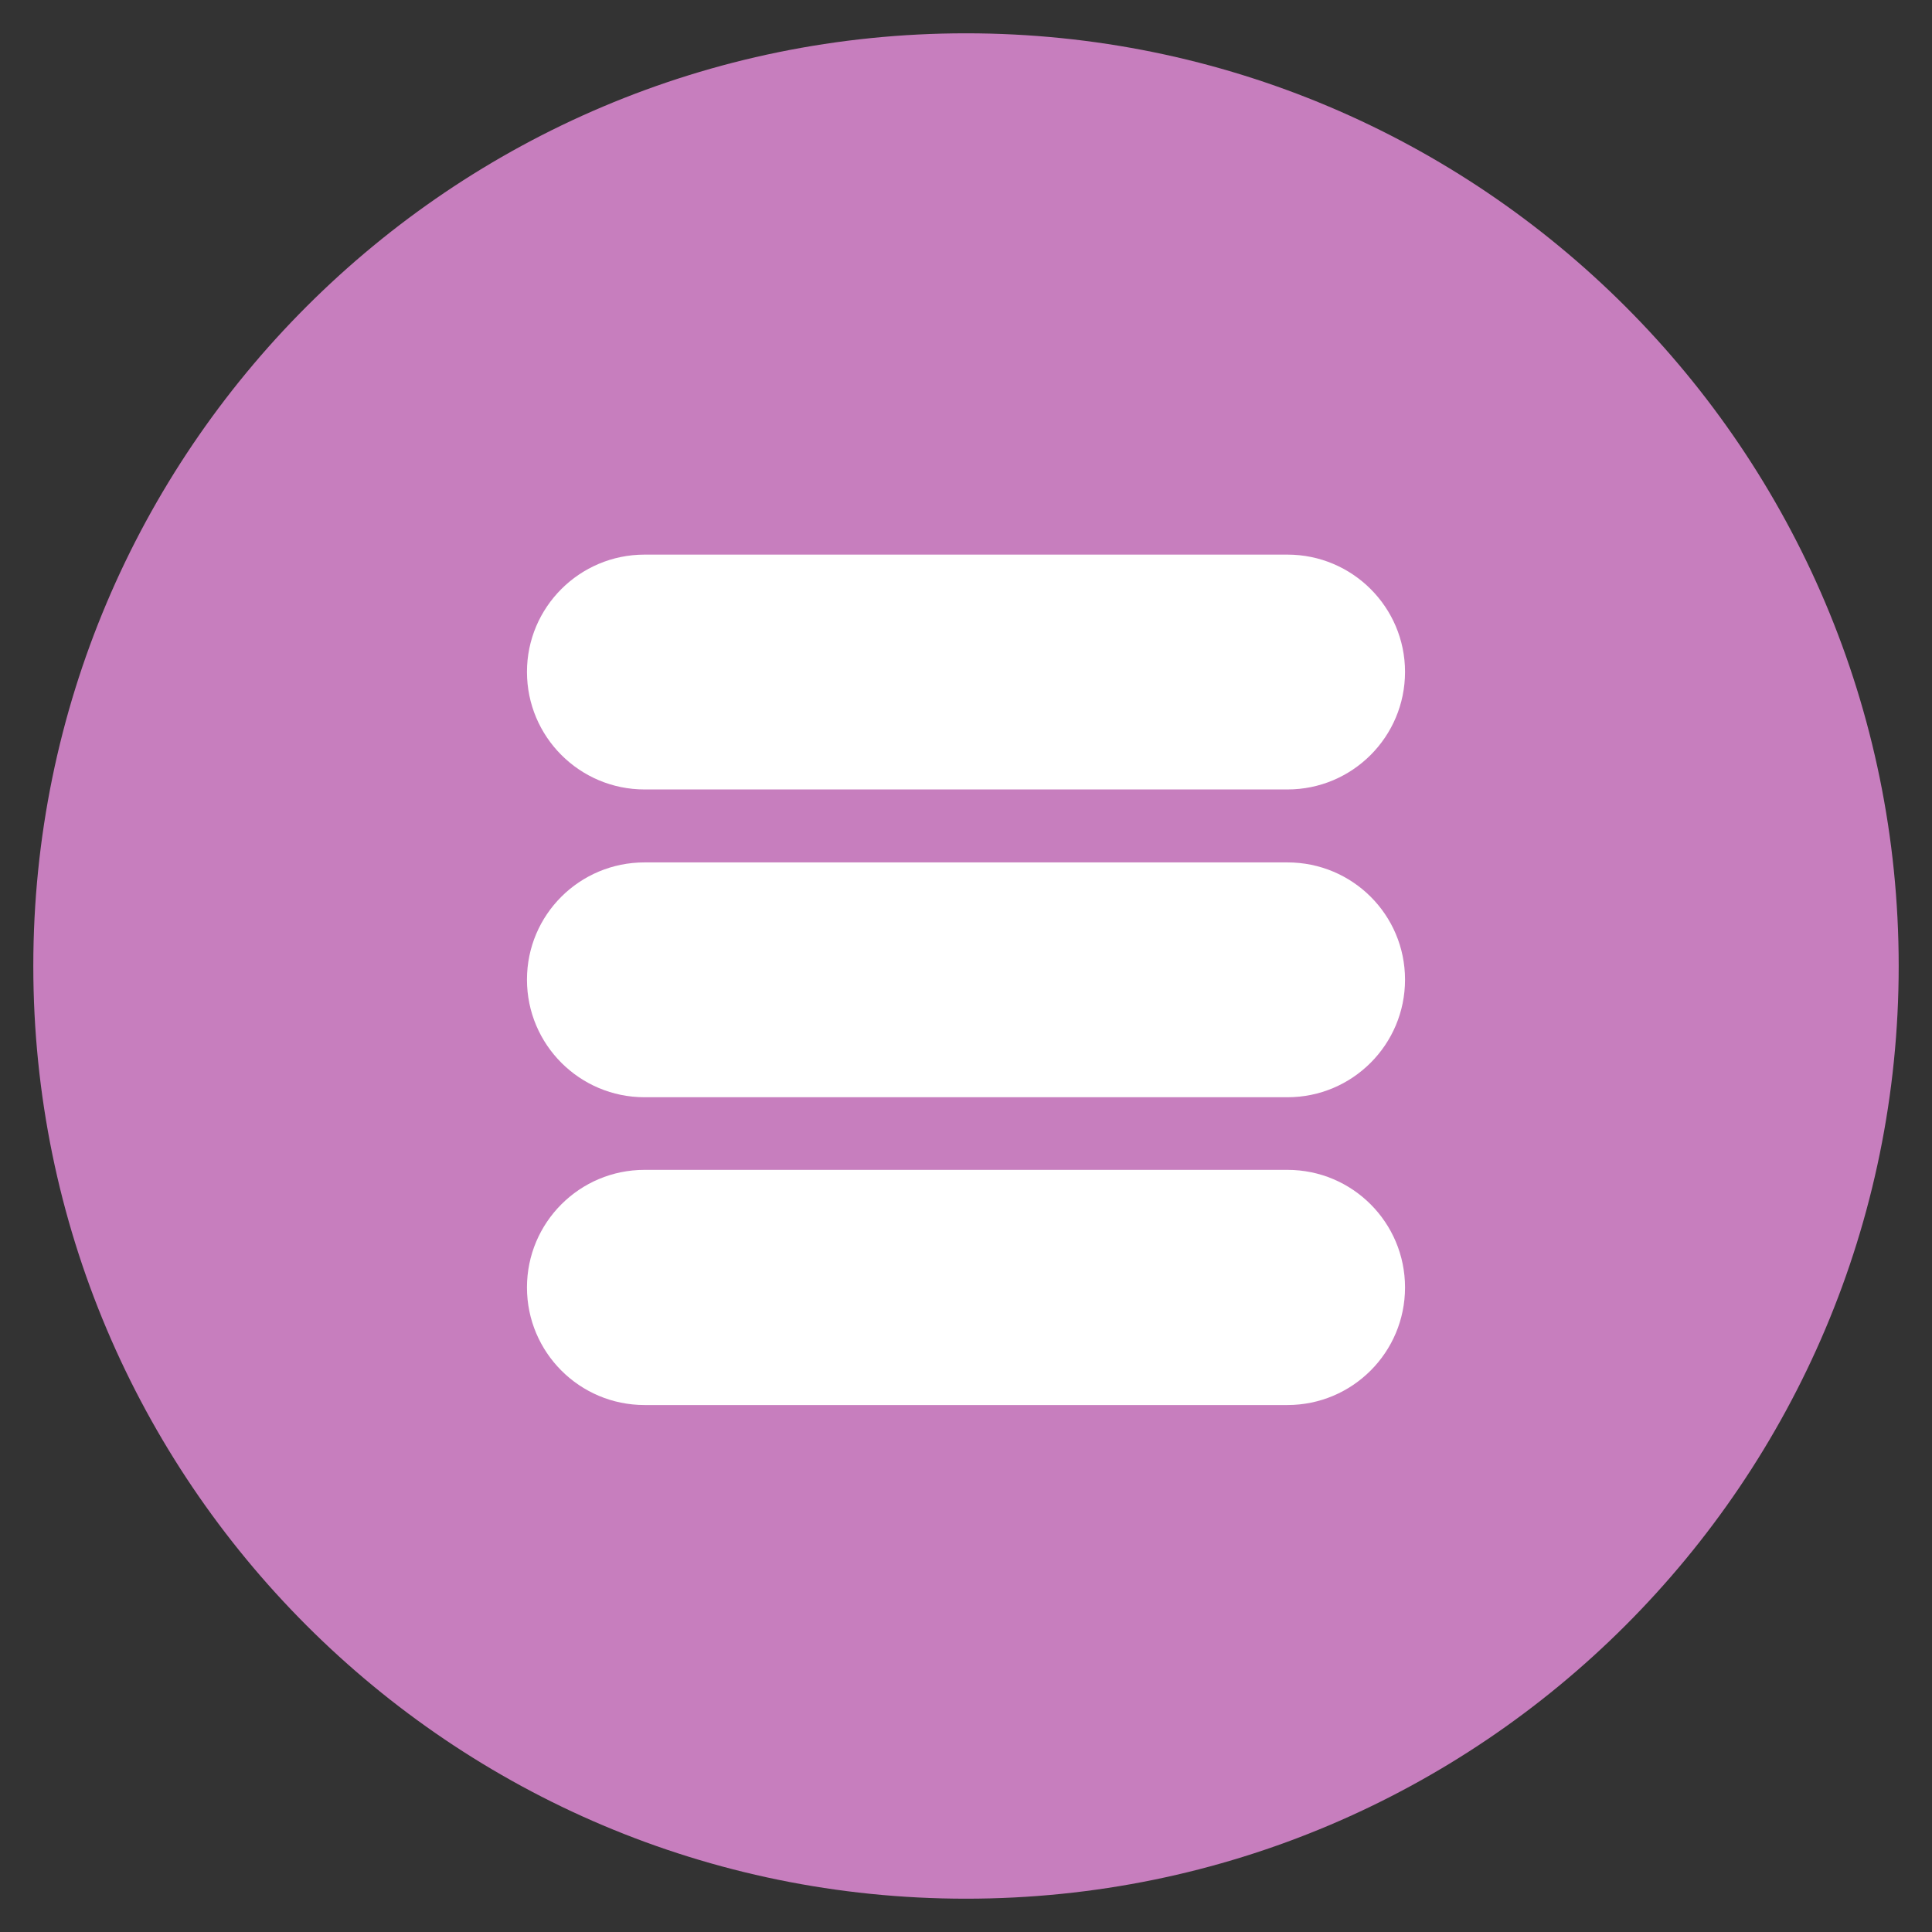 <svg xmlns="http://www.w3.org/2000/svg" viewBox="0 0 58 58" width="58" height="58">
	<rect x="0" y="0" width="58" height="58" fill="#333333" stroke="none"/>
	<style>
		tspan { white-space:pre }
		.shp0 { fill: #c77ebe }
		.shp1 { fill: #fff;}
	</style>
	<g id="Grafico crises">
		<path id="Ellipse 4 copy 7 copiar 3" class="shp0" d="M29 1C44.46 1 57 13.54 57 29C57 44.46 44.46 57 29 57C13.54 57 1 44.46 1 29C1 13.54 13.54 1 29 1Z" />
		<path id="Rounded Rectangle 6 copy 3 copiar 4" class="shp1" d="M19.35 16.65L38.65 16.65C40.6 16.65 42.18 18.23 42.18 20.17C42.18 22.12 40.6 23.7 38.65 23.7L19.35 23.7C17.4 23.7 15.82 22.12 15.82 20.17C15.82 18.23 17.4 16.65 19.35 16.65ZM19.35 25.89L38.65 25.89C40.6 25.89 42.18 27.46 42.18 29.41C42.18 31.36 40.6 32.94 38.65 32.94L19.35 32.94C17.4 32.94 15.82 31.36 15.82 29.41C15.82 27.46 17.4 25.89 19.35 25.89ZM19.35 35.12L38.65 35.12C40.6 35.12 42.18 36.7 42.18 38.65C42.18 40.6 40.6 42.18 38.65 42.18L19.35 42.18C17.4 42.18 15.82 40.6 15.82 38.65C15.82 36.7 17.4 35.12 19.35 35.12Z" />
	</g>
</svg>